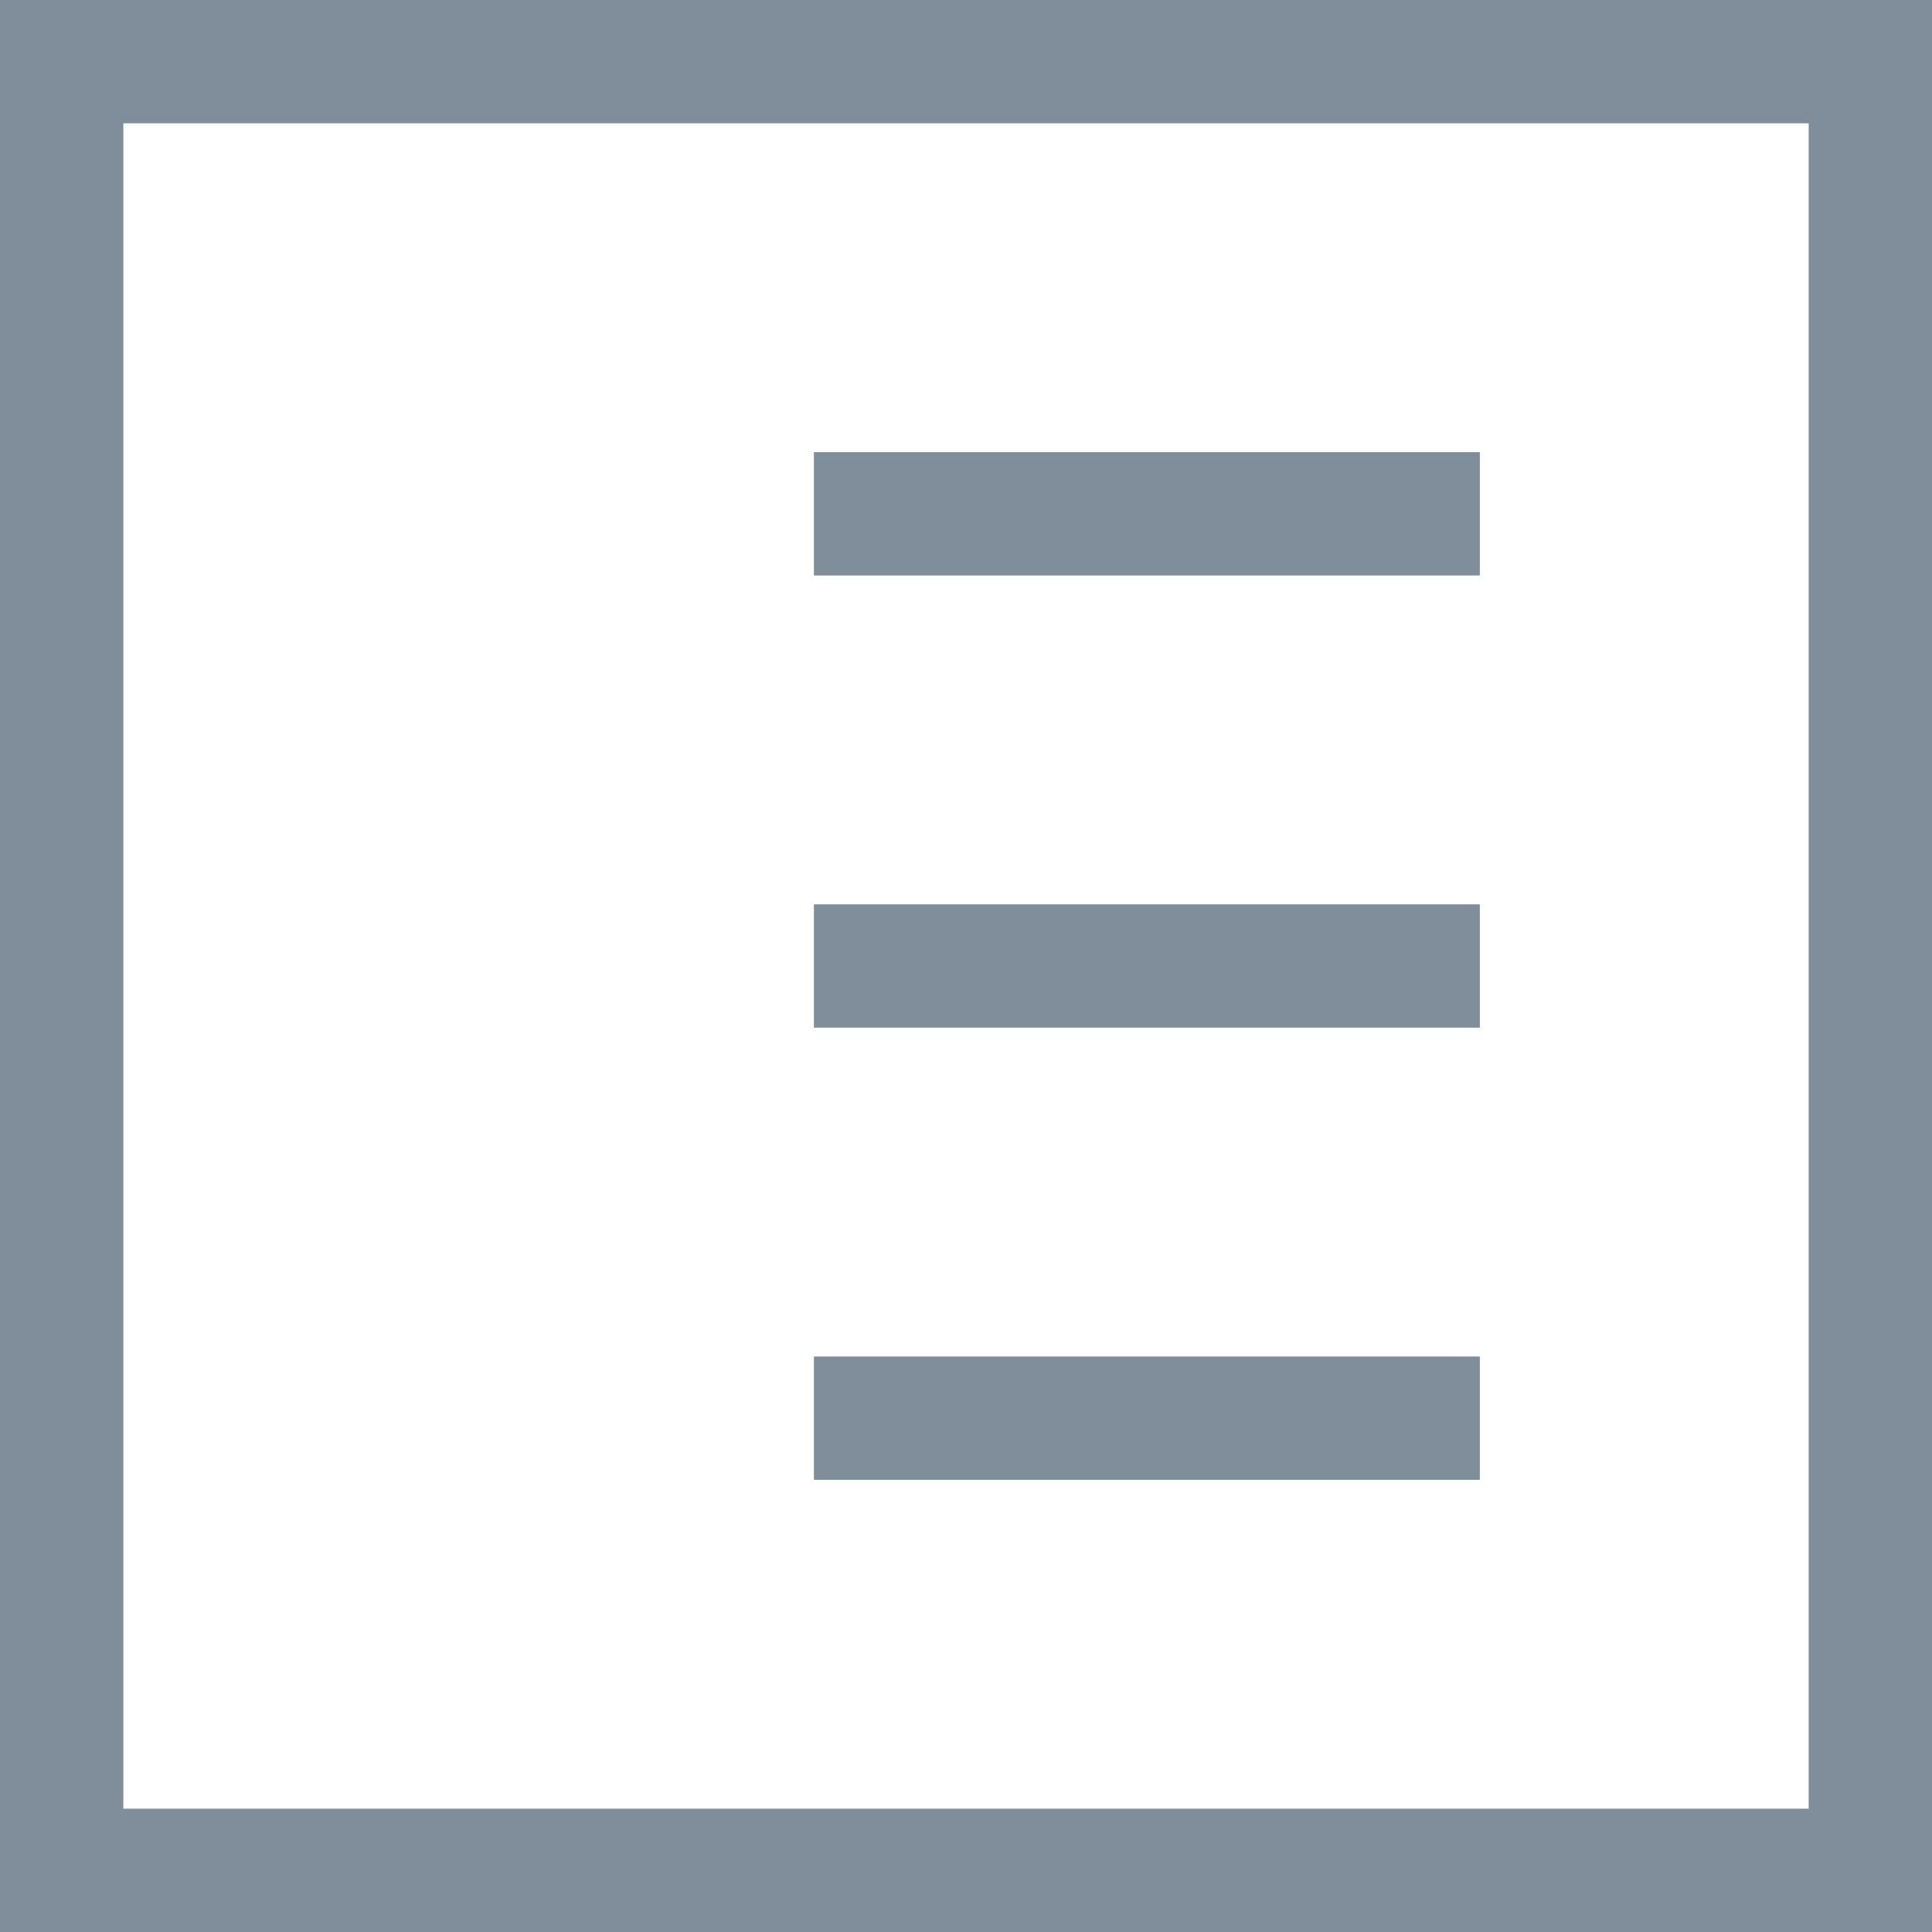 <svg xmlns="http://www.w3.org/2000/svg" width="23.5" height="23.5" viewBox="0 0 23.5 23.5"><defs><style>.a{fill:none;stroke:#7f8e9a;stroke-linecap:square;stroke-width:1.5px;}</style></defs><g transform="translate(-1.25 -1.25)"><rect class="a" width="22" height="22" transform="translate(2 2)"/><path class="a" d="M11,7h6.6M11,12.5h6.6M11,18h6.6" transform="translate(0.9 0.5)"/><line class="a" transform="translate(7.5 7.5)"/><line class="a" transform="translate(7.5 13)"/><line class="a" transform="translate(7.5 18.5)"/></g></svg>